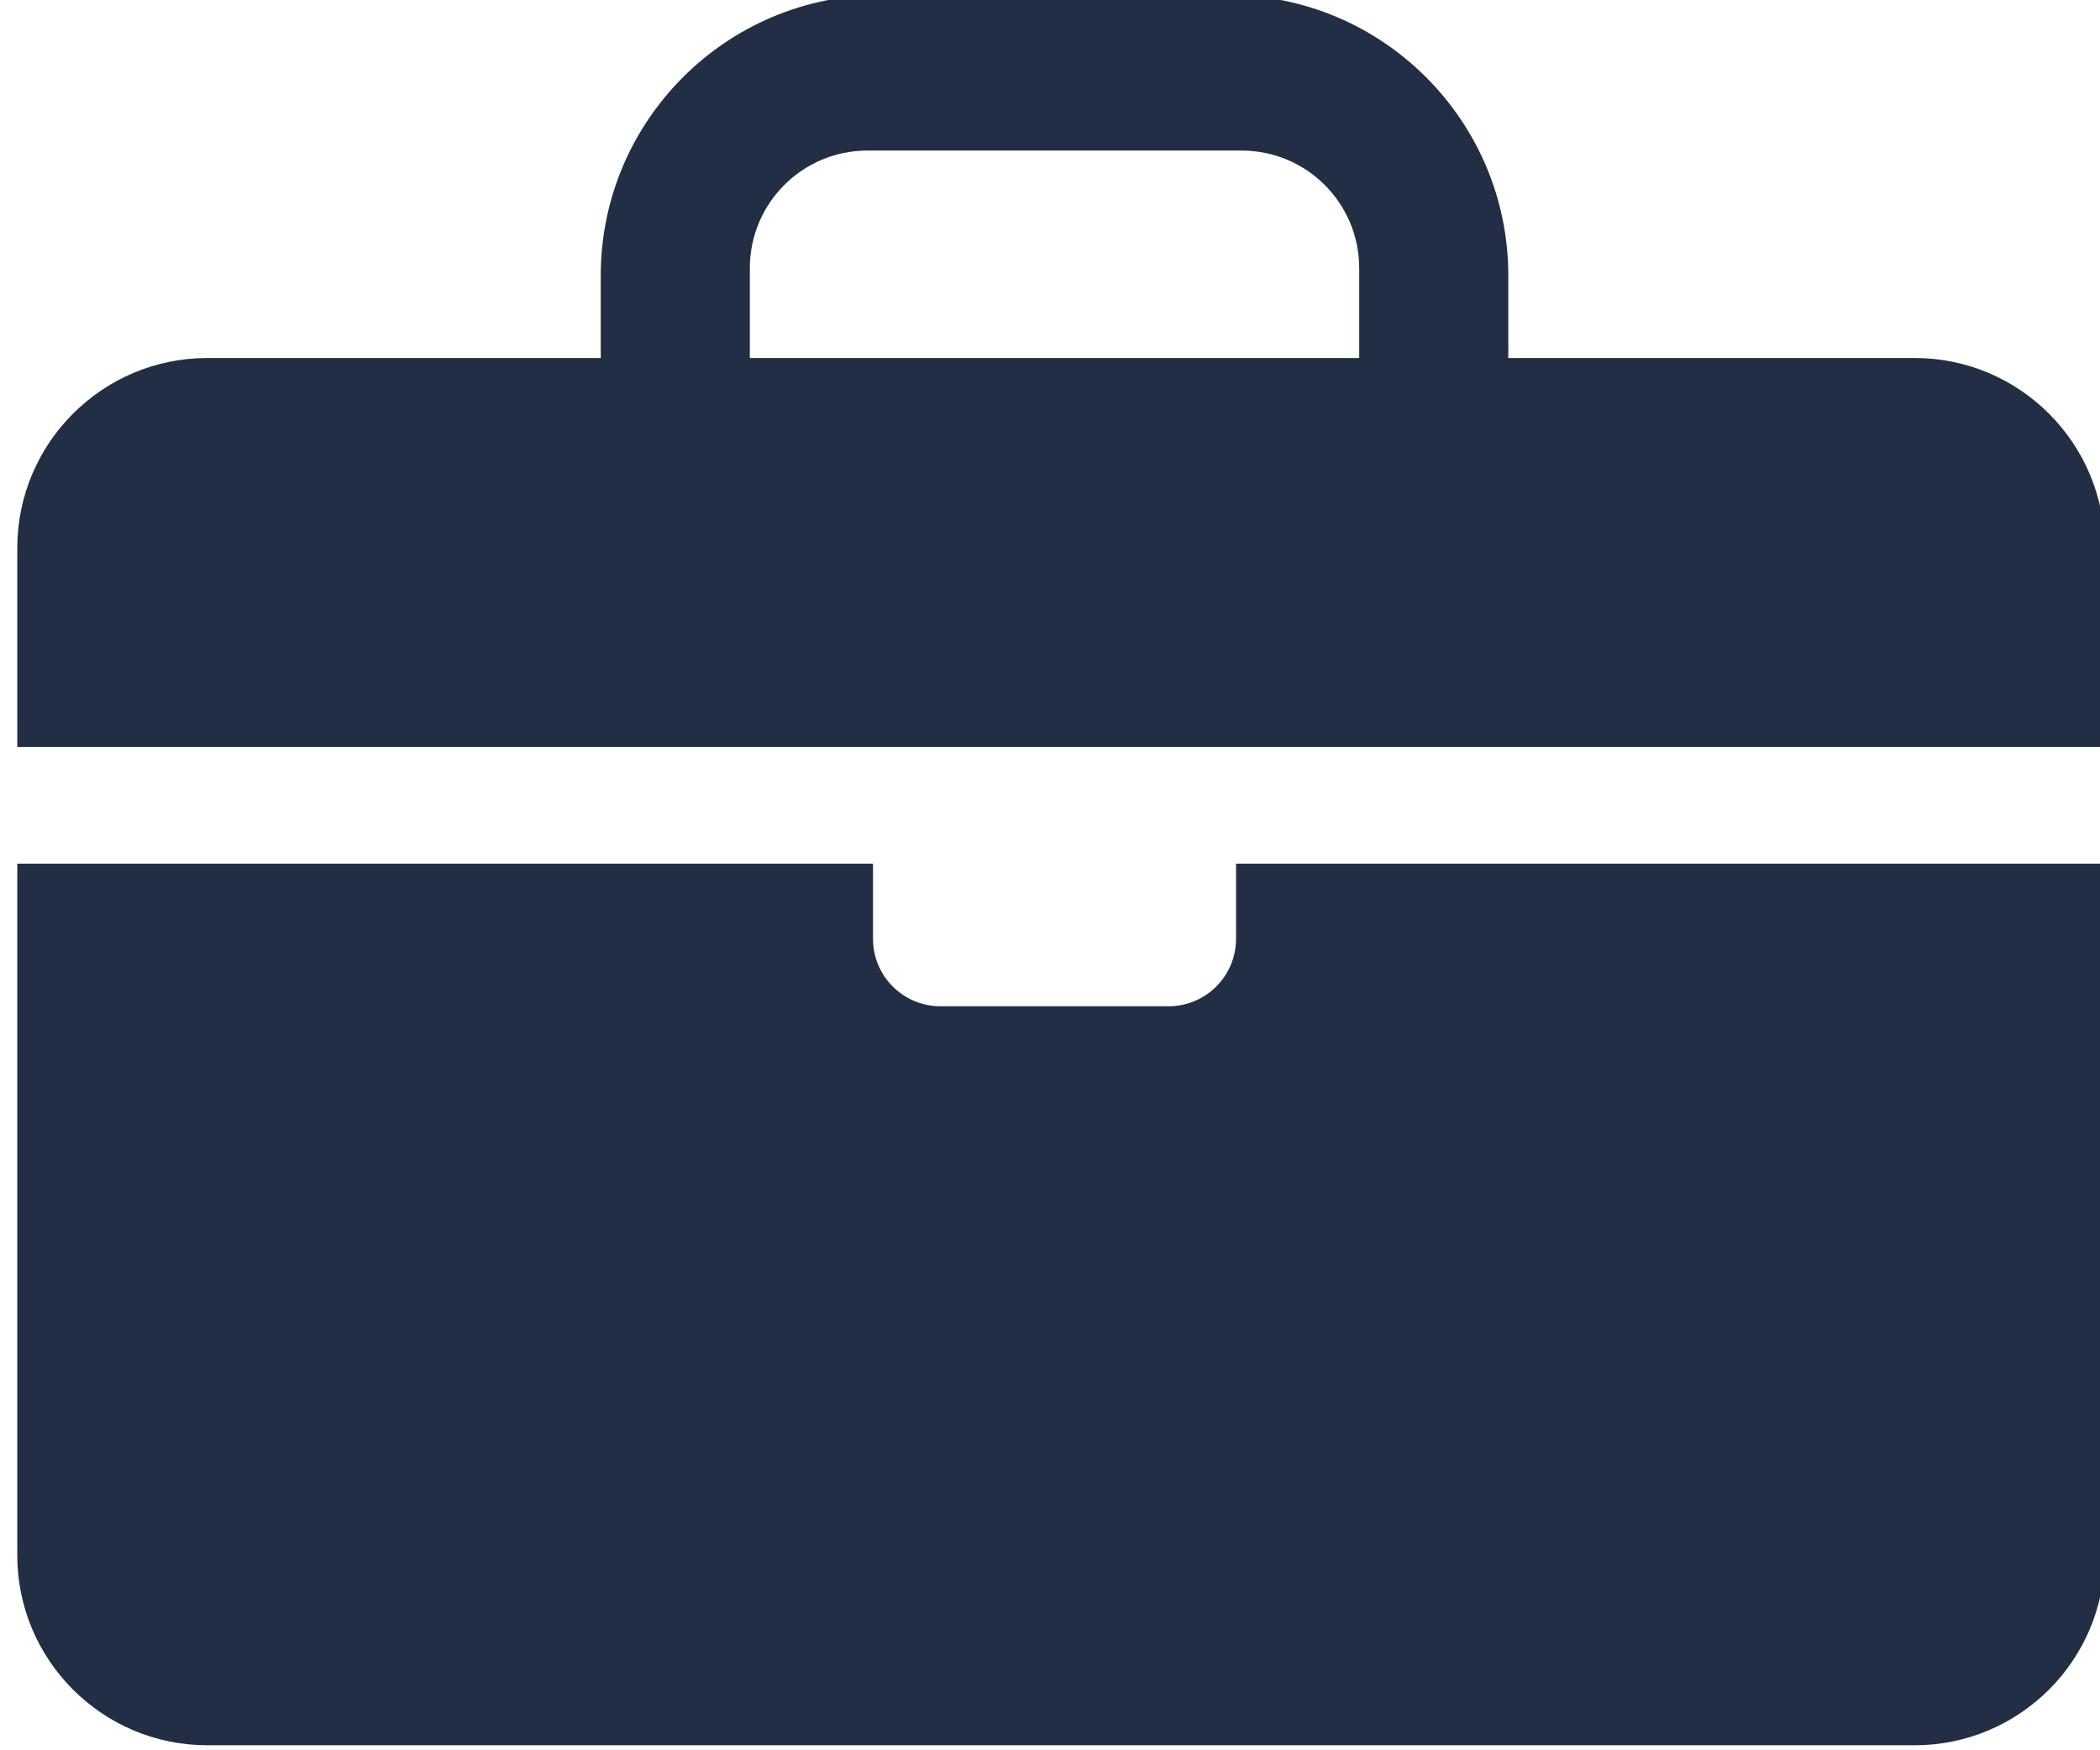 <?xml version="1.0" encoding="UTF-8" standalone="no"?>
<!DOCTYPE svg PUBLIC "-//W3C//DTD SVG 1.1//EN" "http://www.w3.org/Graphics/SVG/1.1/DTD/svg11.dtd">
<svg width="100%" height="100%" viewBox="0 0 48 40" version="1.1" xmlns="http://www.w3.org/2000/svg" xmlnsXlink="http://www.w3.org/1999/xlink" xmlSpace="preserve" xmlnsSerif="http://www.serif.com/" style="fill-rule:evenodd;clip-rule:evenodd;stroke-linejoin:round;stroke-miterlimit:2;">
    <g transform="matrix(1,0,0,1,-7829.44,-825.5)">
        <g transform="matrix(0.504,0,0,0.572,5702.11,467.537)">
            <g transform="matrix(0.588,0,0,0.518,175.061,-423.859)">
                <path d="M6882,2093L6882,2146.35C6882,2154.43 6888.57,2161 6896.65,2161L7028.35,2161C7036.43,2161 7043,2154.43 7043,2146.35L7043,2093L6976,2093L6976,2098.8C6976,2101.67 6973.67,2104 6970.8,2104L6953.2,2104C6950.33,2104 6948,2101.67 6948,2098.8L6948,2093L6882,2093ZM6927.01,2054L6896.65,2054C6888.57,2054 6882,2060.57 6882,2068.66L6882,2084L7043,2084L7043,2068.66C7043,2060.57 7036.43,2054 7028.35,2054L6996.99,2054C6997,2053.78 6997,2053.57 6997,2053.35L6997,2047.65C6997,2035.7 6987.3,2026 6975.35,2026L6948.65,2026C6936.7,2026 6927,2035.7 6927,2047.65L6927,2053.35C6927,2053.57 6927,2053.78 6927.01,2054ZM6985.5,2054L6985.5,2047.07C6985.5,2042.06 6981.44,2038 6976.43,2038L6947.57,2038C6942.56,2038 6938.5,2042.06 6938.5,2047.07L6938.5,2054L6985.5,2054Z" style="fill:rgb(33,46,68);"/>
            </g>
        </g>
    </g>
</svg>
